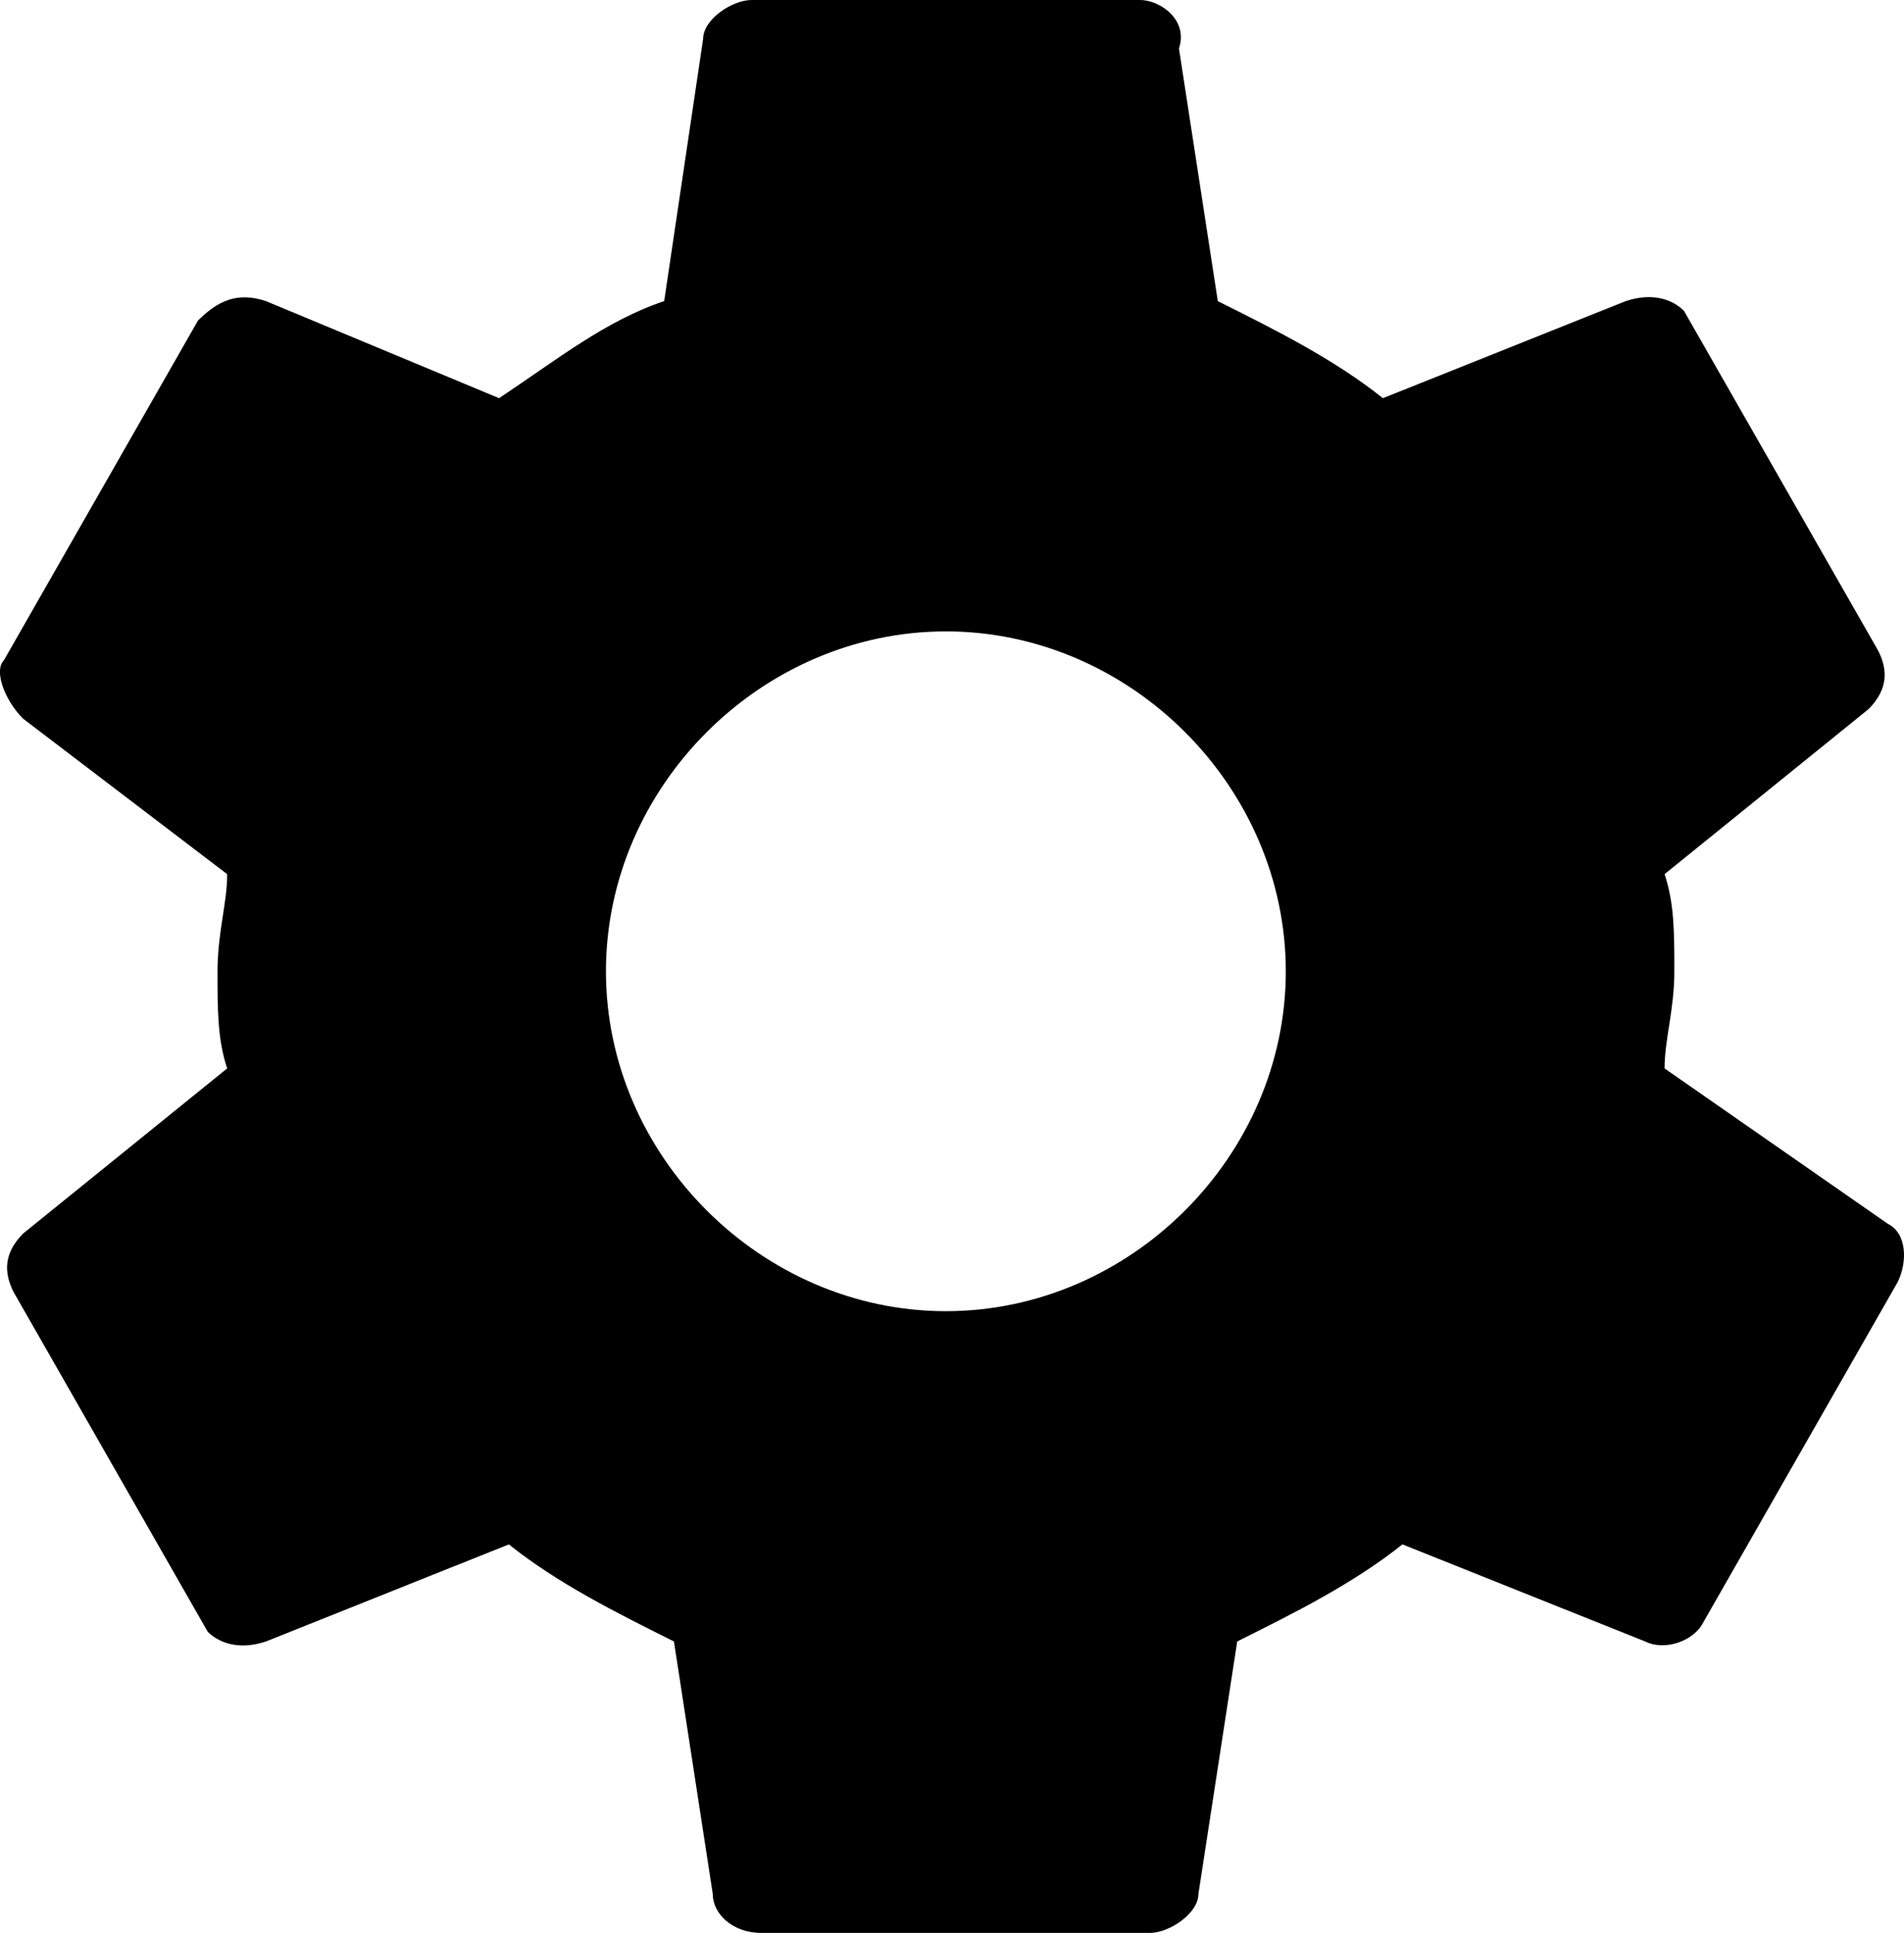 <?xml version="1.0" encoding="utf-8"?>
<!-- Generator: Adobe Illustrator 21.1.0, SVG Export Plug-In . SVG Version: 6.00 Build 0)  -->
<svg version="1.1" id="Ebene_1" xmlns="http://www.w3.org/2000/svg" xmlns:xlink="http://www.w3.org/1999/xlink" x="0px" y="0px"
	 viewBox="0 0 18.338 18.616" style="enable-background:new 0 0 18.338 18.616;" xml:space="preserve">
<style type="text/css">
	.st0{fill:#FFFFFF;}
	.st1{clip-path:url(#SVGID_2_);fill:url(#SVGID_3_);}
	.st2{clip-path:url(#SVGID_5_);}
	.st3{clip-path:url(#SVGID_7_);fill:#F5F5F5;}
	.st4{opacity:0.55;clip-path:url(#SVGID_9_);}
	.st5{clip-path:url(#SVGID_11_);fill:#D5D5D5;}
	.st6{clip-path:url(#SVGID_11_);fill:#EAEAEA;}
	.st7{clip-path:url(#SVGID_5_);fill:url(#SVGID_12_);}
	.st8{fill:#D5D5D5;}
	.st9{fill:#929191;}
	.st10{fill:#CCD1D9;}
	.st11{clip-path:url(#SVGID_14_);fill:#424A54;}
	.st12{clip-path:url(#SVGID_14_);fill:#CCD1D9;}
	.st13{clip-path:url(#SVGID_14_);fill:#E5E8ED;}
	.st14{clip-path:url(#SVGID_14_);fill:#ABB2BD;}
	.st15{clip-path:url(#SVGID_14_);fill:#A1D469;}
	.st16{clip-path:url(#SVGID_14_);fill:#ED5466;}
	.st17{fill:#030005;}
	.st18{fill:#211A14;}
</style>
<path d="M18.183,11.787l-2.151-1.497c0-0.281,0.094-0.562,0.094-0.935
	c0-0.374,0-0.655-0.094-0.936l1.965-1.59c0.187-0.188,0.187-0.375,0.093-0.561
	l-1.871-3.274c-0.093-0.094-0.281-0.187-0.561-0.094L13.319,3.835
	c-0.468-0.374-1.028-0.654-1.59-0.935l-0.374-2.433
	c0.093-0.28-0.187-0.467-0.374-0.467H7.239c-0.187,0-0.467,0.187-0.467,0.374
	l-0.375,2.526C5.836,3.087,5.368,3.461,4.807,3.835L2.562,2.9
	c-0.28-0.093-0.467,0-0.655,0.187L0.036,6.362c-0.093,0.092,0,0.373,0.187,0.56
	L2.188,8.419c0,0.281-0.093,0.562-0.093,0.936c0,0.373,0,0.654,0.093,0.935
	l-1.965,1.59c-0.187,0.188-0.187,0.375-0.093,0.562l1.871,3.274
	c0.094,0.093,0.281,0.186,0.561,0.093l2.339-0.935
	c0.467,0.374,1.029,0.655,1.59,0.935l0.374,2.433
	c0,0.187,0.187,0.374,0.468,0.374h3.741c0.187,0,0.468-0.187,0.468-0.374
	l0.374-2.433c0.561-0.28,1.123-0.561,1.591-0.935l2.338,0.935
	c0.187,0.093,0.468,0,0.561-0.186l1.871-3.275
	C18.37,12.161,18.37,11.88,18.183,11.787z M9.11,12.628
	c-1.777,0-3.274-1.496-3.274-3.273c0-1.778,1.497-3.274,3.274-3.274
	c1.778,0,3.274,1.496,3.274,3.274C12.384,11.132,10.888,12.628,9.11,12.628z"/>
</svg>
